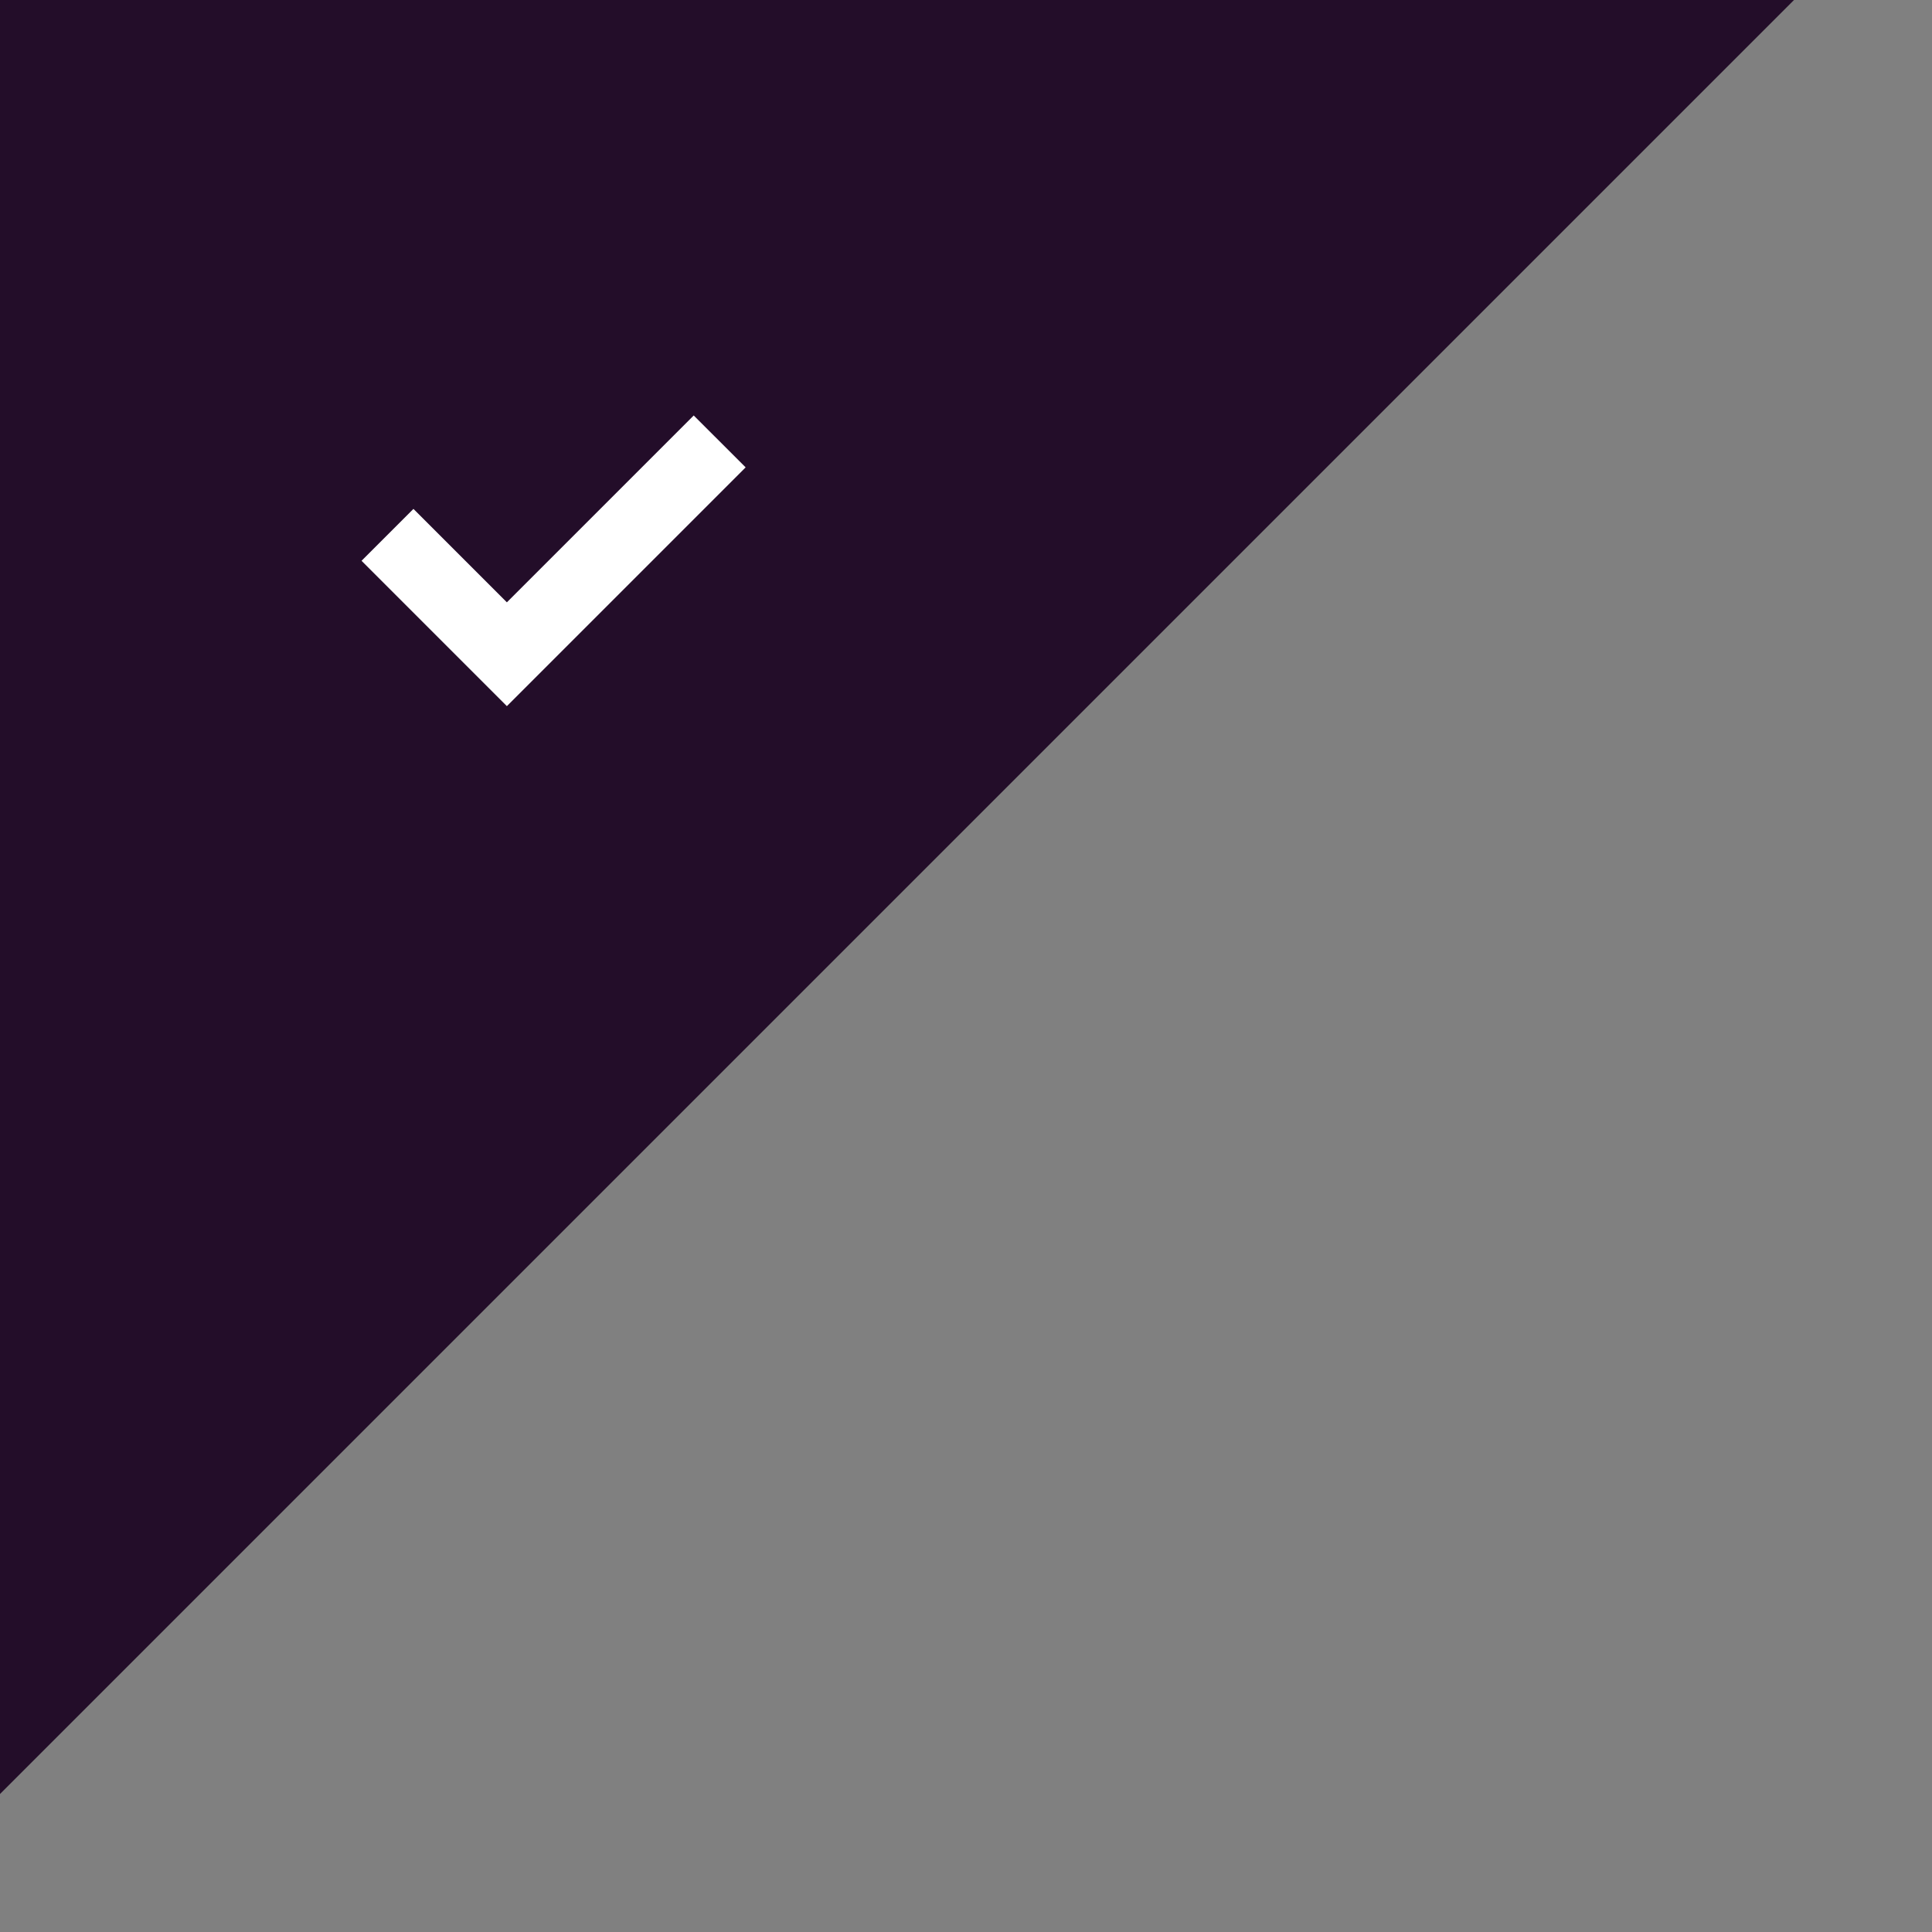<?xml version="1.0" encoding="UTF-8"?>
<svg width="56px" height="56px" viewBox="0 0 56 56" version="1.1" xmlns="http://www.w3.org/2000/svg" xmlns:xlink="http://www.w3.org/1999/xlink">
    <rect x="0" y="0" width="56" height="56" fill="#808080" stroke="none"/>
    <!-- Generator: Sketch 56.2 (81672) - https://sketch.com -->
    <title>编组 22</title>
    <desc>Created with Sketch.</desc>
    <g id="Page-2" stroke="none" stroke-width="1" fill="none" fill-rule="evenodd">
        <g id="P4-展示页" transform="translate(-1752, -272)">
            <g id="编组-19" transform="translate(1496, 144)">
                <g id="编组-17">
                    <g id="编组-22" transform="translate(256, 128)">
                        <rect id="矩形" fill="#FFFFFF" opacity="0" x="0" y="0" width="56" height="56"></rect>
                        <polygon id="矩形" fill="#230D29" points="0 0 52 0 0 52"></polygon>
                        <polygon id="路径" fill="#FFFFFF" fill-rule="nonzero" points="14.692 17.459 20.108 12.043 21.613 13.547 14.692 20.468 10.48 16.255 11.984 14.751"></polygon>
                    </g>
                </g>
            </g>
        </g>
    </g>
</svg>
